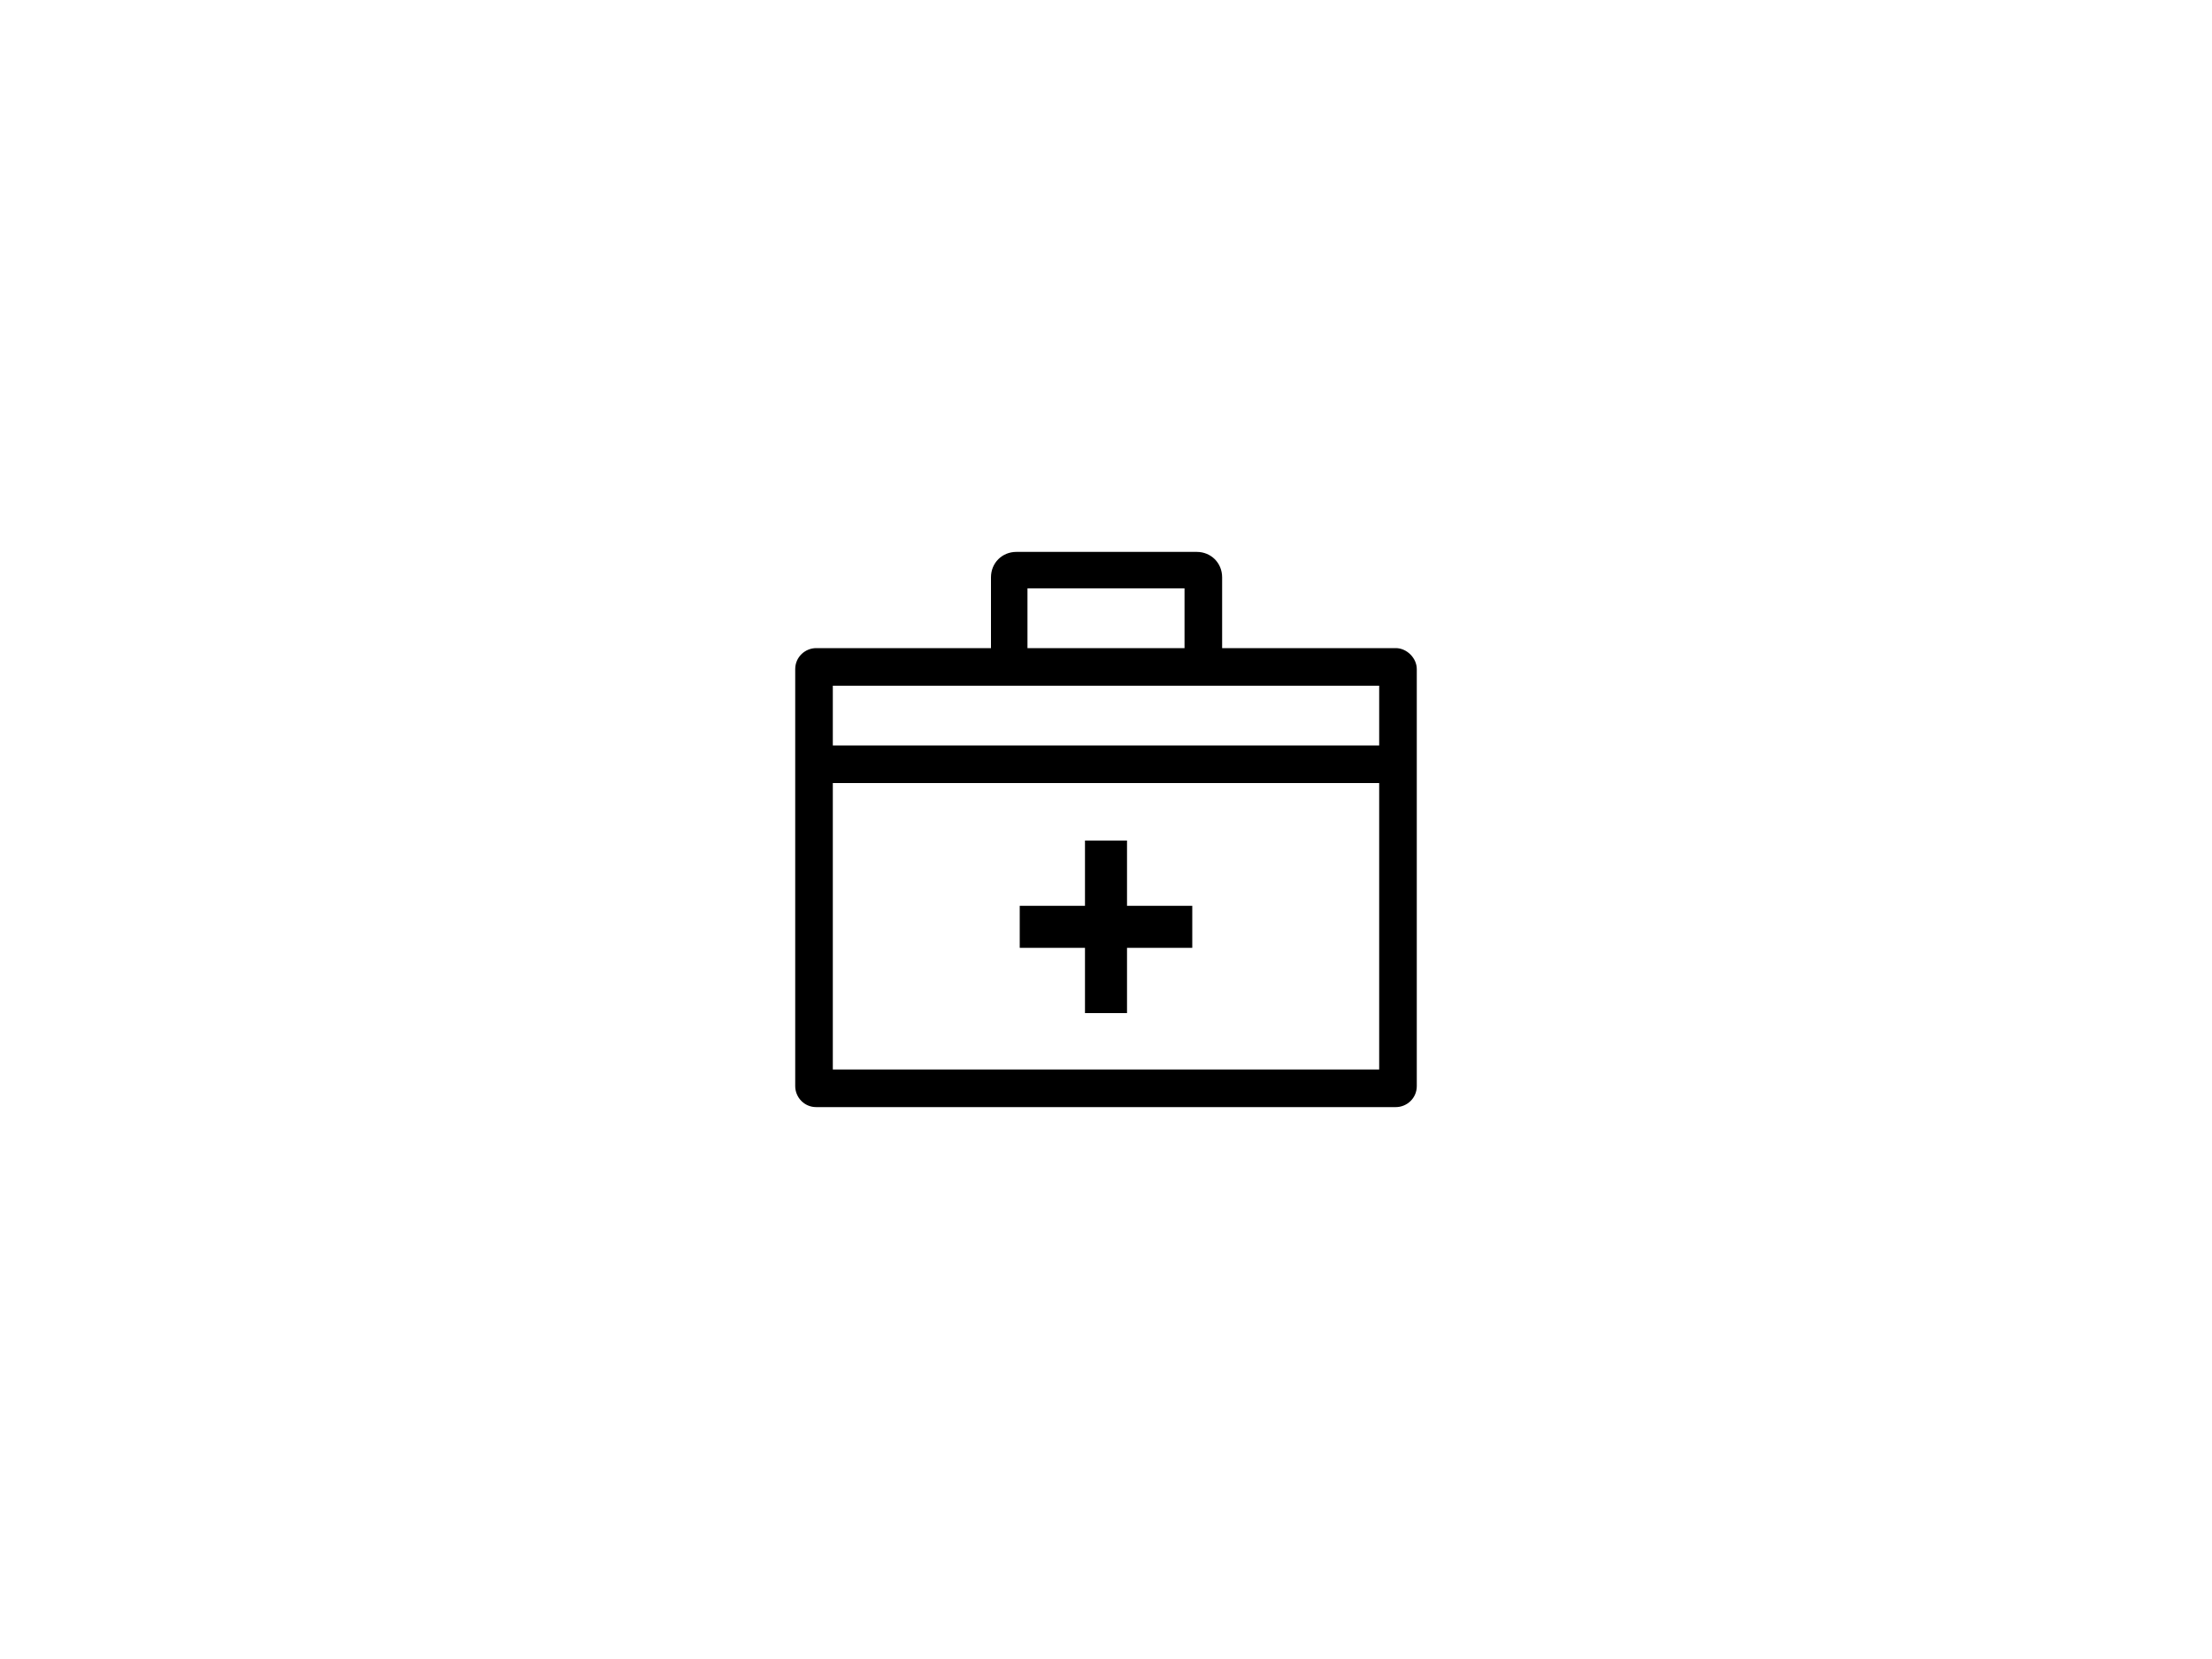 <?xml version="1.0" encoding="utf-8"?>
<!-- Generator: Adobe Illustrator 24.1.2, SVG Export Plug-In . SVG Version: 6.00 Build 0)  -->
<svg version="1.1" id="Capa_1" xmlns="http://www.w3.org/2000/svg" xmlns:xlink="http://www.w3.org/1999/xlink" x="0px" y="0px"
	 viewBox="0 0 200 150" style="enable-background:new 0 0 200 150;" xml:space="preserve">
<g>
	<path d="M126.2,58.6H111h-0.5v-0.5v-5.9c0-1.3-1-2.3-2.3-2.3H91.9c-1.3,0-2.3,1-2.3,2.3v5.9v0.5H89H73.8c-1,0-1.9,0.8-1.9,1.9v37.7
		c0,1,0.8,1.9,1.9,1.9h52.4c1,0,1.9-0.8,1.9-1.9V60.5C128.1,59.5,127.2,58.6,126.2,58.6z M92.9,58.1v-4.4v-0.5h0.5h13.2h0.5v0.5v4.4
		v0.5h-0.5H93.4h-0.5V58.1z M124.7,71.3v24.9v0.5h-0.5H75.8h-0.5v-0.5V71.3v-0.5h0.5h48.4h0.5V71.3z M124.7,62.5v4.4v0.5h-0.5H75.8
		h-0.5v-0.5v-4.4V62h0.5h48.4h0.5V62.5z"/>
	<polygon points="101.9,76 98.1,76 98.1,81.9 92.2,81.9 92.2,85.7 98.1,85.7 98.1,91.6 101.9,91.6 101.9,85.7 107.8,85.7 
		107.8,81.9 101.9,81.9 	"/>
</g>
</svg>
